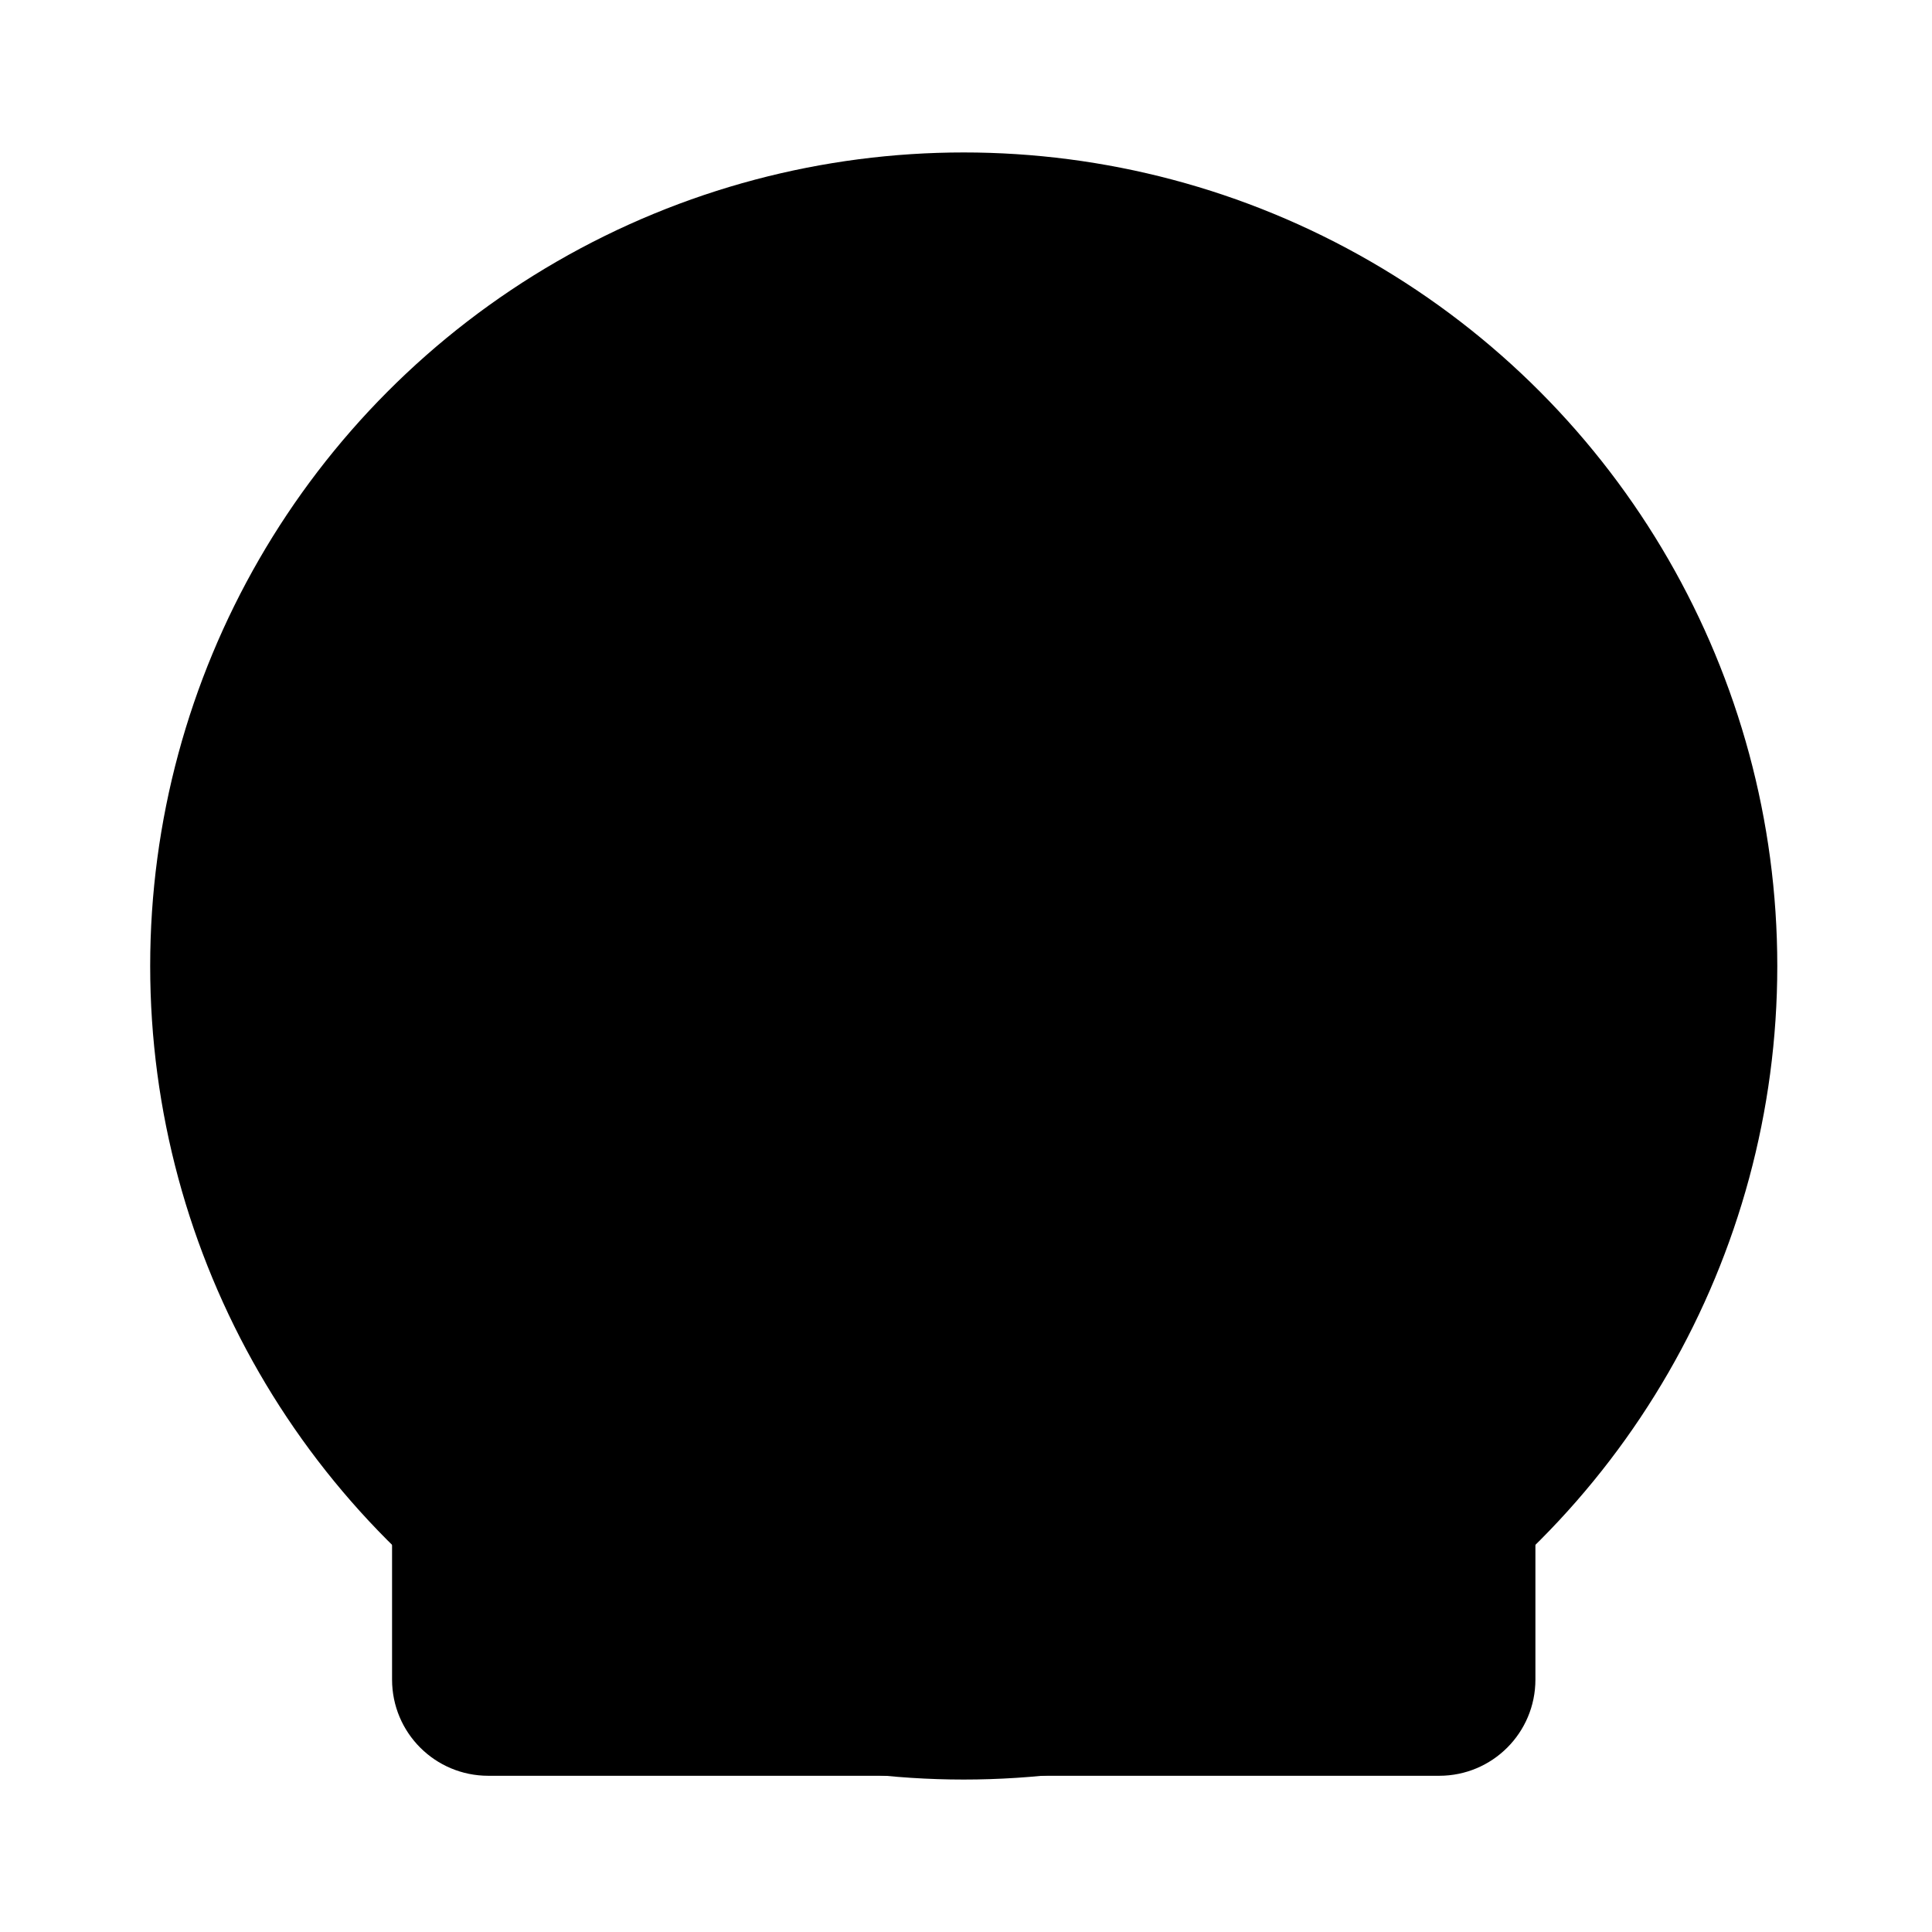 <?xml version="1.0" ?>

<!DOCTYPE svg  PUBLIC '-//W3C//DTD SVG 1.1//EN'  'http://www.w3.org/Graphics/SVG/1.1/DTD/svg11.dtd'>

<!-- Uploaded to: SVG Repo, www.svgrepo.com, Generator: SVG Repo Mixer Tools -->
<svg width="800px" height="800px" viewBox="0 0 512 512" id="Layer_1" version="1.1" xml:space="preserve" xmlns="http://www.w3.org/2000/svg" xmlns:xlink="http://www.w3.org/1999/xlink">
strokeWidth
<style type="text/css">strokeWidth
	.st0{fill:#EEEDF2;}strokeWidth
	.st1{fill:none;stroke:#1E247E;strstrokeWidthstrokeLinecap:round;stroke-miterlimit:10;}
	.st2{fill:#EFC12F;stroke:#1E247E;strokeWidth:6;strokeLinecap:round;stroke-miterlimit:10;}
	.st3{fill:none;stroke:#1E247E;strstrokeWidthstrokeLinecap:round;stroke-miterlimit:10;}
	.st4{fill:#FFFFFF;stroke:#1E247E;stroke-width:3;strokeLinecap:round;stroke-miterlimit:10;}
	.st5{fill:#FCF5F2;stroke:#1E24strokeWidthdth:5;strokeLinecap:round;stroke-miterlimit:10;}
	.st6{fill:#FCF5F2;stroke:#1E247E;stroke-width:6;strokeLinecap:round;stroke-miterlimit:10;}
	.st7{fill:#1E247E;}strokeWidth
	.st8{fill:none;stroke:#1E247E;strostrokeWidthtroke-linecap:round;stroke-miterlimit:10;}
	.st9{fill:#EAB8B1;}strokeWidth
	.st10{fill:#DC9695;stroke:#1E247E;strokeWidth:4;strokeLinecap:round;stroke-miterlimit:10;}
	.st11{fill:#EECED1;stroke:#1E247E;stroke-width:3;strokeLinecap:round;stroke-miterlimit:10;}
	.st12{fill:#CB7272;stroke:#1E247E;strokeWidth:3;strokeLinecap:round;stroke-miterlimit:10;}
	.st13{fill:#D3D5E7;stroke:#1E247E;strokeWidth:6;strokeLinecap:round;stroke-miterlimit:10;}
	.st14{fill:#D3D5E7;}
	.st15{fill:#FFFFFF;stroke:#1E247E;strokeWidth:5;strokeLinecap:round;stroke-miterlimit:10;}
	.st16{fill:#FFFFFF;stroke:#1E247E;strokeWidth:4;strokeLinecap:round;stroke-miterlimit:10;}
	.st17{fill:#ECECEE;}strokeWidth
	.st18{fill:#DA867D;stroke:#1E247E;stroke-width:4;strokeLinecap:round;stroke-miterlimit:10;}
	.st19{fill:#FCF5F2;stroke:#1E247E;stroke-width:4;strokeLinecap:round;stroke-miterlimit:10;}
	.st20{fill:#69AEF8;stroke:#1E247E;strokeWidth:6;strokeLinecap:round;stroke-miterlimit:10;}
	.st21{opacity:0.4;fill:#FFFFFF;strokeWidth
	.st22{opacity:0.7;fill:#FFFFFF;strokeWidth
	.st23{fill:#69ADF7;stroke:#1E247E;strokeWidth:2.5;strokeLinecap:round;stroke-miterlimit:10;}
	.st24{fill:none;stroke:#FFFFFF;stroke-width:7;strokeLinecap:round;stroke-miterlimit:10;}
	.st25{fill:none;stroke:#1E247E;stroke-width:2.5;strokeLinecap:round;stroke-miterlimit:10;}
	.st26{fill:#F0C330;stroke:#1E247E;strokeWidth:6;strokeLinecap:round;stroke-miterlimit:10;}
	.st27{opacity:0.3;}strokeWidth
	.st28{fill:#FFFFFF;}strokeWidth
	.st29{fill:#79CAA1;stroke:#1E247E;strokeWidth:6;strokeLinecap:round;stroke-miterlimit:10;}
	.st30{fill:#DA867D;stroke:#1E247E;stroke-width:6;strokeLinecap:round;stroke-miterlimit:10;}
	.st31{fill:#FFFFFF;stroke:#1E24strokeWidthdth:6;strokeLinecap:round;stroke-miterlimit:10;}
	.st32{fill:#DBE7FE;stroke:#1E247E;strokeWidth:5;strokeLinecap:round;stroke-miterlimit:10;}
	.st33{fill:#F2F3F3;}strokeWidth
	.st34{fill:none;stroke:#1E247E;strokeWidth:6;strokeLinecap:round;strokeLinejoin:round;stroke-miterlimit:10;}
	.st35{fill:#DBE7FE;stroke:#1E247E;strokeWidth:6;strokeLinecap:round;strokeLinejoin:round;stroke-miterlimit:10;}
	.st36{fill:#EFC230;stroke:#1E247E;strokeWidth:6;strokeLinecap:round;strokeLinejoin:round;stroke-miterlimit:10;}
	.st37{fill:none;stroke:#1E247E;strstrokeWidthstrokeLinecap:round;strokeLinejoin:round;stroke-miterlimit:10;}
	.st38{fill:#F0C330;stroke:#1E247E;strokeWidth:6;strokeLinecap:round;strokeLinejoin:round;stroke-miterlimit:10;}
	.st39{fill:#79CAA1;stroke:#1E247E;strokeWidth:6;strokeLinecap:round;strokeLinejoin:round;stroke-miterlimit:10;}
	.st40{fill:#FFFFFF;stroke:#1E24strokeWidthdth:6;strokeLinecap:round;strokeLinejoin:round;stroke-miterlimit:10;}
	.st41{fill:#DA867D;stroke:#1E247E;stroke-width:6;strokeLinecap:round;strokeLinejoin:round;stroke-miterlimit:10;}
	.st42{fill:#DBE7FE;stroke:#1E247E;strokeWidth:6;strokeLinejoin:round;stroke-miterlimit:10;}
	.st43{fill:none;stroke:#1E247E;strokeWidth:6;strokeLinejoin:round;stroke-miterlimit:10;}
	.st44{opacity:0.7;}strokeWidth
	.st45{fill:#FFFFFF;stroke:#1E247E;strokeWidth:6;strokeLinejoin:round;stroke-miterlimit:10;}
	.st46{fill:none;stroke:#FFFFFF;stroke-width:3;strokeLinecap:round;strokeLinejoin:round;stroke-miterlimit:10;}
	.st47{fill:none;stroke:#1E247E;strstrokeWidthstrokeLinecap:round;stroke-miterlimit:10;}
	.st48{fill:#DBE7FE;stroke:#1E247E;strokeWidth:6;strokeLinecap:round;stroke-miterlimit:10;}
	.st49{opacity:0.1;fill:#BDBDBD;}strokeWidth
	.st50{fill:#69AEF8;stroke:#1E247E;strokeWidth:6;strokeLinecap:round;strokeLinejoin:round;stroke-miterlimit:10;}
	.st51{fill:#79CAA1;stroke:#1E247E;stroke-wistrokeWidth-miterlimit:10;}
	.st52{fill:#D2D4E6;stroke:#1E24strokeWidthdth:5;strokeLinecap:round;stroke-miterlimit:10;}
	.st53{fill:#69AEF8;stroke:#1E247E;strokeWidth:5;stroke-miterlimit:10;}
	.st54{opacity:0.2;fill:none;stroke:#1E247E;stroke-width:5;strokeLinecap:round;stroke-miterlimit:10;}
	.st55{fill:none;stroke:#1E247E;strstrokeWidth5;strokeLinecap:round;strokeLinejoin:round;stroke-miterlimit:10;}
	.st56{fill:#69AEF8;stroke:#1E247E;strokeWidth:6;stroke-miterlimit:10;}
	.st57{fill:#DBE7FE;}strokeWidth
	.st58{fill:#FFFFFF;stroke:#1E247E;strokeWidth:6;stroke-miterlimit:10;}
	.st59{fill:#D9857D;stroke:#1E247E;strokeWidth:5;stroke-miterlimit:10;}
	.st60{fill:none;stroke:#D3D5E7;strokeWidth:4.79;strokeLinecap:round;stroke-miterlimit:10;}
	.st61{fill:#D2D4E6;stroke:#D3D5E7;stroke-width:4.79;strokeLinecap:round;stroke-miterlimit:10;}
	.st62{fill:#D2D4E6;stroke:#D3D5E7;stroke-width:5.5;strokeLinecap:round;stroke-miterlimit:10;}
	.st63{fill:none;stroke:#D3D5E7;strstrokeWidth5;strokeLinecap:round;stroke-miterlimit:10;}
	.st64{fill:#79CAA1;}
	.st65{fill:#F0C330;}strokeWidth
	.st66{fill:#79CAA1;stroke:#1E247E;strokeWidth:6;stroke-miterlimit:10;}
	.st67{opacity:0.8;fill:#FFFFFF;}
	.st68{fill:#DA867D;stroke:#1E247E;strokeWidth:6;stroke-miterlimit:10;}
	.st69{fill:#F0C330;stroke:#1E247E;strokeWidth:5;stroke-miterlimit:10;}
	.st70{fill:#D2D4E6;}
	.st71{fill:#EEBDBC;stroke:#D3D5E7;stroke-width:5.5;strokeLinecap:round;stroke-miterlimit:10;}
	.st72{fill:#D3D5E7;stroke:#D3D5E7;stroke-width:5.5;strokeLinecap:round;stroke-miterlimit:10;}
</style>

<g>

<g>

<g id="Message_and_nofitications">

<circle className="st0" cx="255.4" cy="256" r="215.6"/>

<g id="Bottom_line_15_">

<line className="st34" x1="455.1" x2="471" y1="471.6" y2="471.6"/>

<line className="st34" x1="77.2" x2="438.7" y1="471.6" y2="471.6"/>

<line className="st34" x1="39.8" x2="60.7" y1="471.6" y2="471.6"/>

</g>

<g id="_x33_rd_notification_shadow">

<circle className="st14" cx="375.5" cy="214.3" r="35"/>

</g>

<g id="Envelope">

<path className="st42" d="M406.9,292.5v152.6c0,14.1-11.4,25.5-25.5,25.5h-252c-14.1,0-25.5-11.4-25.5-25.5V292.5       c0-2.7,0.5-5.4,1.6-7.9c1.1-2.7,2.7-5.2,4.9-7.2l122.5-116.9c12.6-12,32.4-12,45.1,0l122.5,116.9c2.2,2.1,3.8,4.5,4.9,7.2       C406.3,287.1,406.9,289.8,406.9,292.5z" id="Shape_77_"/>

<g id="Outer">

<path className="st43" d="M405.3,284.7l-43.6,29.4l-69.5,46.8c-22.2,15-51.3,15-73.6,0l-69.5-46.8l-43.6-29.4"/>

<g id="Lines_33_">

<line className="st25" id="Bottom_68_" x1="206.2" x2="214.2" y1="418.2" y2="424.4"/>

<line className="st25" id="Middle_56_" x1="206.2" x2="222.3" y1="410.5" y2="422.8"/>

<line className="st25" id="Top_70_" x1="217.8" x2="222.3" y1="411.6" y2="415"/>

</g>

<g id="Vertical_line_5_">

<line className="st3" id="Bottom_67_" x1="392.6" x2="392.6" y1="348.9" y2="371.4"/>

<line className="st3" id="Top_69_" x1="392.6" x2="392.6" y1="330.4" y2="336.3"/>

</g>

<path className="st37" d="M396.8,448.3c-0.9,4.5-4.1,8.2-8.3,9.8" id="Bottom_line_14_"/>

<g className="st44" id="Content_14_">

<path className="st28" d="M175,431.9h-38.2c-3,0-5.4-2.4-5.4-5.4v-18.3c0-3,2.4-5.4,5.4-5.4H175         c3,0,5.4,2.4,5.4,5.4v18.3C180.4,429.5,178,431.9,175,431.9z" id="Bottom_66_"/>

<path className="st28" d="M174.6,390.7h-38.2c-3,0-5.4-2.4-5.4-5.4V367c0-3,2.4-5.4,5.4-5.4h38.2         c3,0,5.4,2.4,5.4,5.4v18.3C179.9,388.3,177.5,390.7,174.6,390.7z" id="Top_68_"/>

</g>

</g>

<g id="Inner">

<g id="Letter">

<path className="st45" d="M361.7,270.8v43.3l-80.5,54.2c-15.6,10.5-35.9,10.5-51.5,0l-80.5-54.2v-43.3         c0-1.9,1.5-3.4,3.4-3.4h205.7C360.1,267.3,361.7,268.9,361.7,270.8z" id="Shape_76_"/>

<g id="Content_13_">

<line className="st34" id="Bottom_65_" x1="202.3" x2="308.5" y1="330.4" y2="330.4"/>

<line className="st34" id="Middle_55_" x1="202.3" x2="308.5" y1="315.7" y2="315.7"/>

<line className="st34" id="Top_67_" x1="202.3" x2="308.5" y1="300.9" y2="300.9"/>

</g>

</g>

<g>

<g>

<path className="st37" d="M246.8,172.2c4.8-4.6,12.4-4.6,17.2,0"/>

</g>

</g>

</g>

</g>

<g id="Nofitications">

<g id="_x33_rd_19_">

<circle className="st41" cx="361.7" cy="205.5" id="Shape_75_" r="35"/>

<g id="Sparkles_21_">

<line className="st24" id="_x32_nd_21_" x1="426.6" x2="418.2" y1="169.6" y2="174.7"/>

<line className="st24" id="_x33_rd_20_" x1="432" x2="423.3" y1="183.6" y2="183.8"/>

<line className="st24" id="_x31_st_21_" x1="411.5" x2="415.3" y1="166.6" y2="158.1"/>

</g>

</g>

<g id="_x32_nd_19_">

<circle className="st14" cx="331.4" cy="128" id="Shadow_53_" r="35"/>

<circle className="st39" cx="317.1" cy="117.2" id="Shape_74_" r="35"/>

<g id="Sparkles_20_">

<line className="st24" id="_x33_rd_18_" x1="308.1" x2="306.4" y1="56.8" y2="65.3"/>

<line className="st24" id="_x32_nd_20_" x1="293.2" x2="296.5" y1="59.3" y2="68.6"/>

<line className="st24" id="_x31_st_20_" x1="287.3" x2="279.7" y1="73.5" y2="68"/>

</g>

</g>

<g id="_x31_st_18_">

<circle className="st14" cx="237.3" cy="105.5" id="Shadow_52_" r="35"/>

<circle className="st38" cx="220.4" cy="98.3" id="Shape_73_" r="35"/>

<g id="Sparkles_19_">

<line className="st24" id="_x33_rd_17_" x1="172" x2="166.3" y1="124.9" y2="132.3"/>

<line className="st24" id="_x32_nd_18_" x1="158" x2="167.3" y1="118.6" y2="115.5"/>

<line className="st24" id="_x31_st_19_" x1="155.9" x2="164.4" y1="103.6" y2="105.5"/>

</g>

</g>

</g>

</g>

<path className="st46" d="M357.3,198.2c0,0,6.5-4.4,9,1.3c2.8,6.4-10.3,15-10.3,15h11.4"/>

<polyline className="st46" points="324.2,120.1 307.2,120.1 319.3,105 319.3,126.1    "/>

<polyline className="st46" points="212.2,92.5 218.8,86.1 218.8,107.3    "/>

</g>

</g>

</svg>
